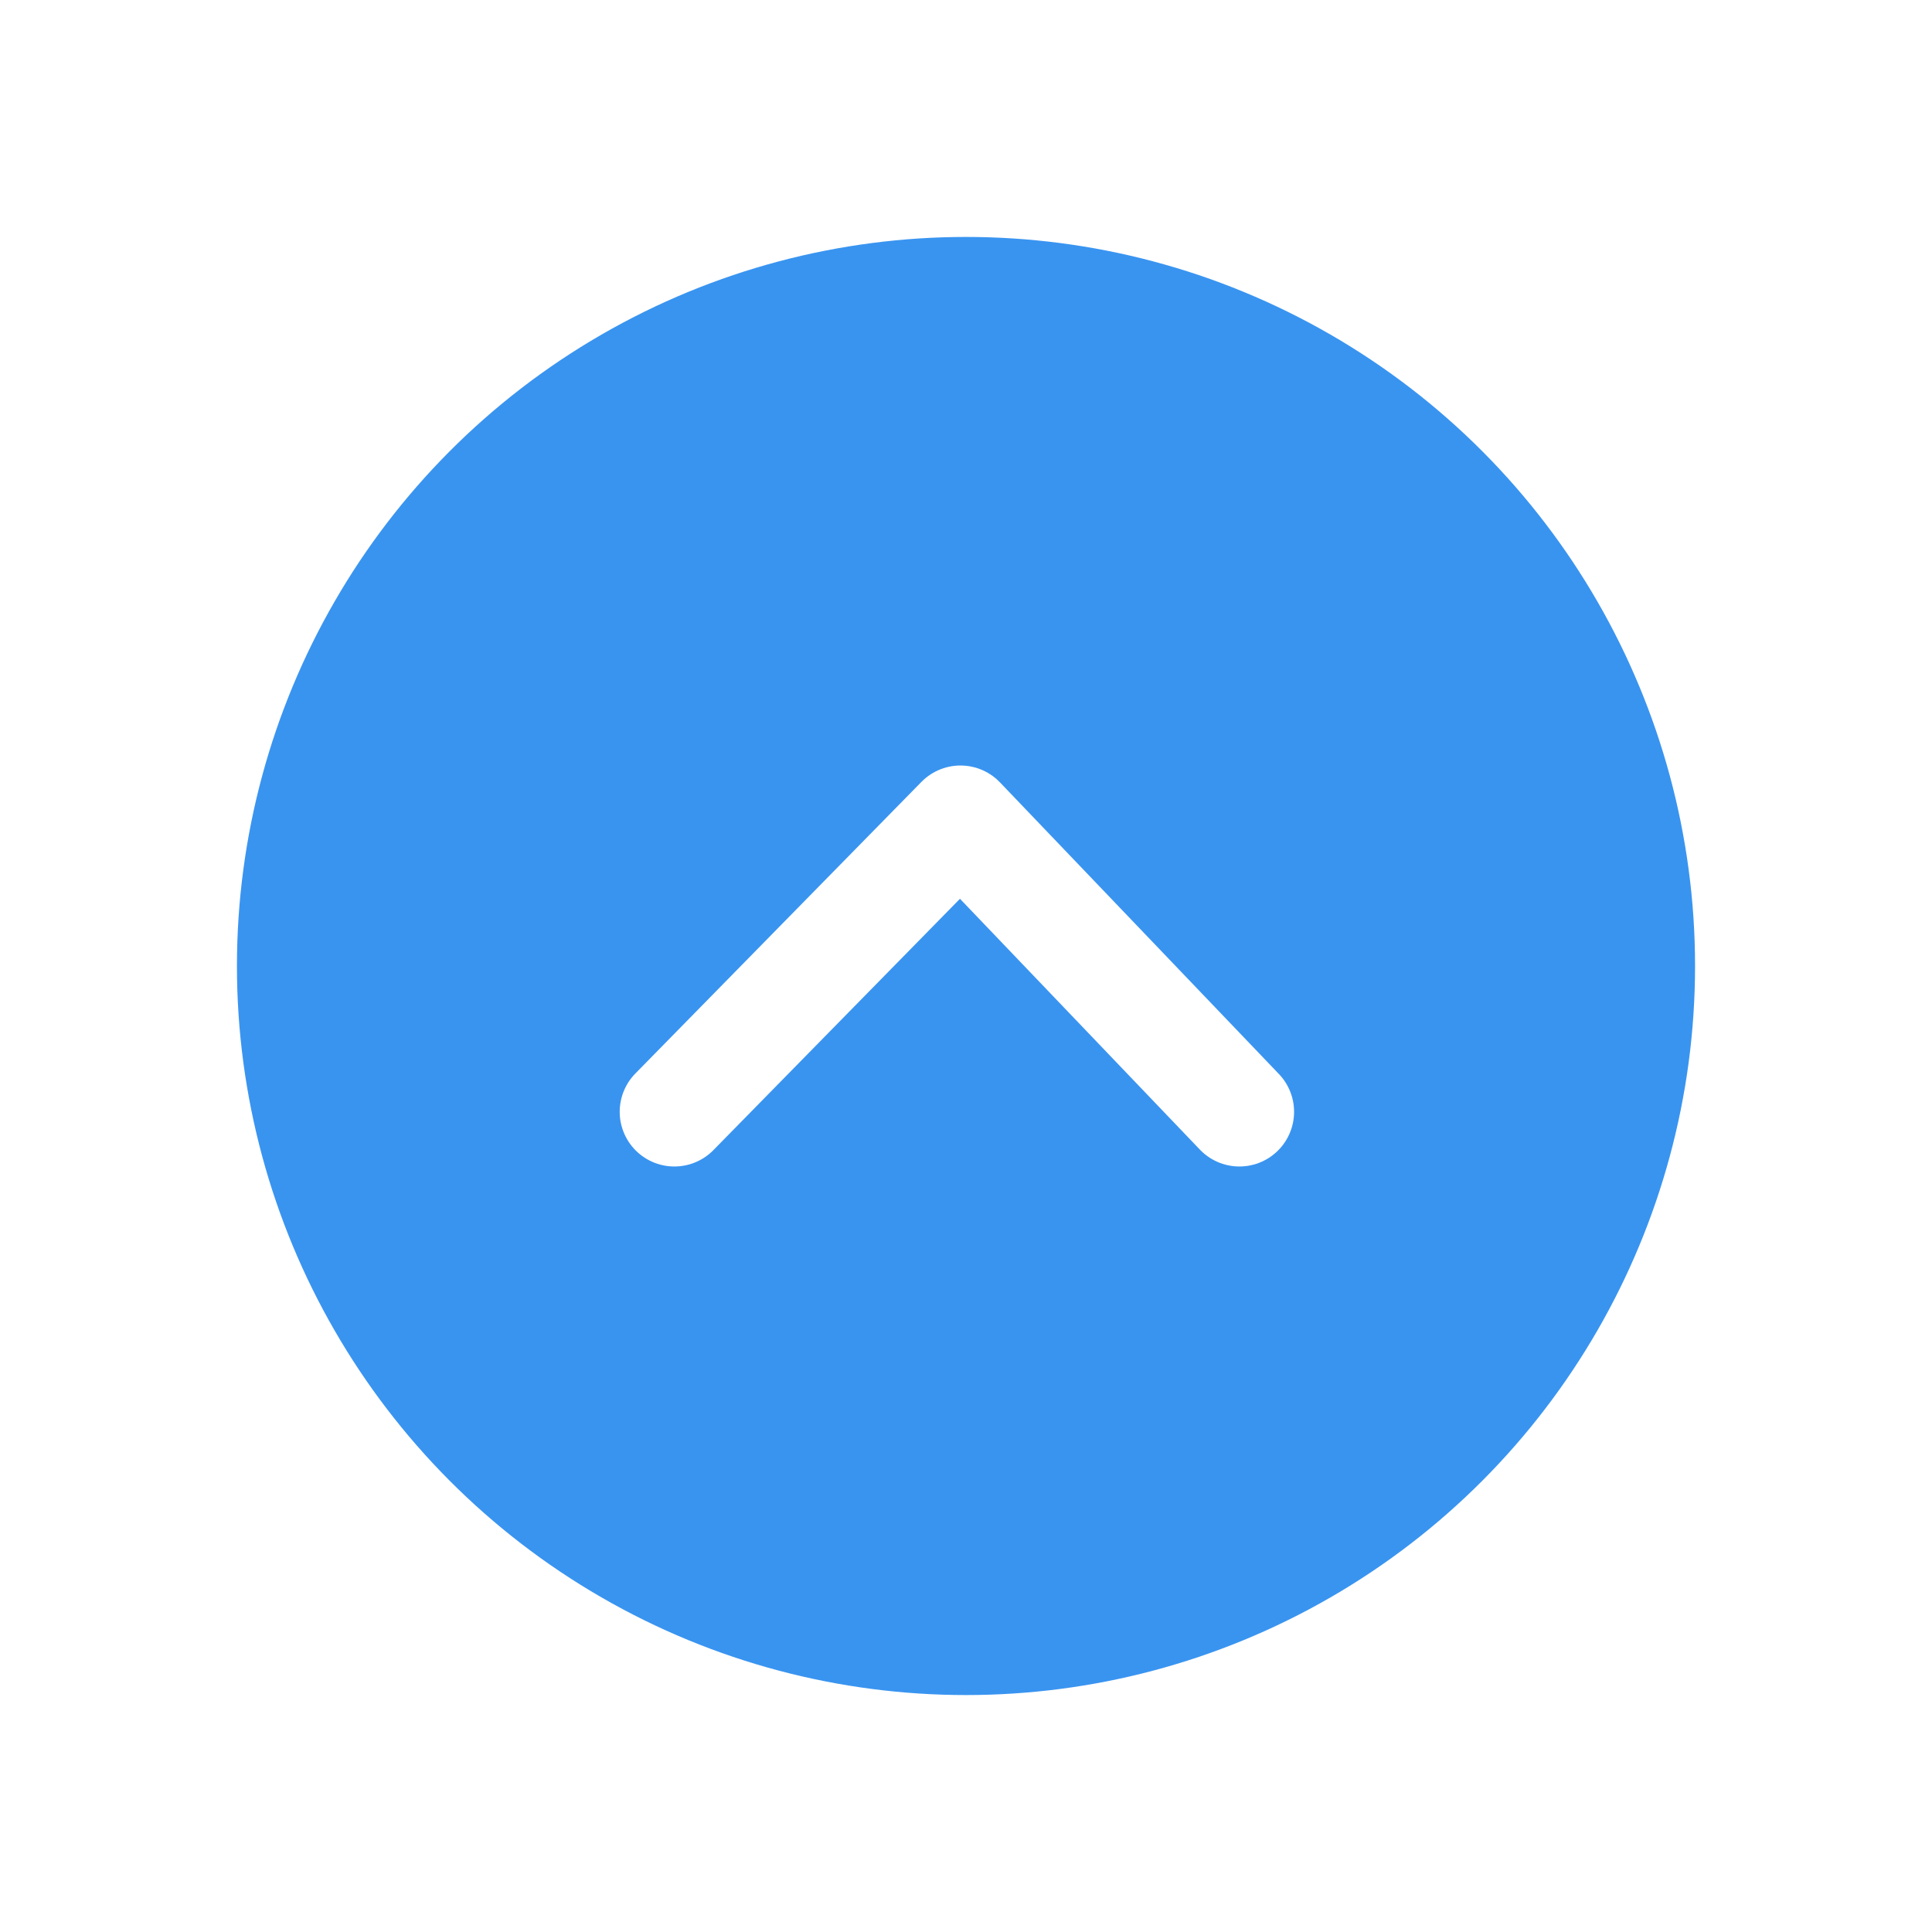 <svg width="106" height="106" viewBox="0 0 106 106" fill="none" xmlns="http://www.w3.org/2000/svg">
<g filter="url(#filter0_d_1480_3003)">
<circle cx="53" cy="49" r="40" fill="#3994F0"/>
<path d="M37 57L52.696 41L68 57" stroke="white" stroke-width="6" stroke-linecap="round" stroke-linejoin="round"/>
</g>
<defs>
<filter id="filter0_d_1480_3003" x="0" y="0" width="106" height="106" filterUnits="userSpaceOnUse" color-interpolation-filters="sRGB">
<feFlood flood-opacity="0" result="BackgroundImageFix"/>
<feColorMatrix in="SourceAlpha" type="matrix" values="0 0 0 0 0 0 0 0 0 0 0 0 0 0 0 0 0 0 127 0" result="hardAlpha"/>
<feOffset dy="4"/>
<feGaussianBlur stdDeviation="6.5"/>
<feComposite in2="hardAlpha" operator="out"/>
<feColorMatrix type="matrix" values="0 0 0 0 0 0 0 0 0 0 0 0 0 0 0 0 0 0 0.25 0"/>
<feBlend mode="normal" in2="BackgroundImageFix" result="effect1_dropShadow_1480_3003"/>
<feBlend mode="normal" in="SourceGraphic" in2="effect1_dropShadow_1480_3003" result="shape"/>
</filter>
</defs>
</svg>
